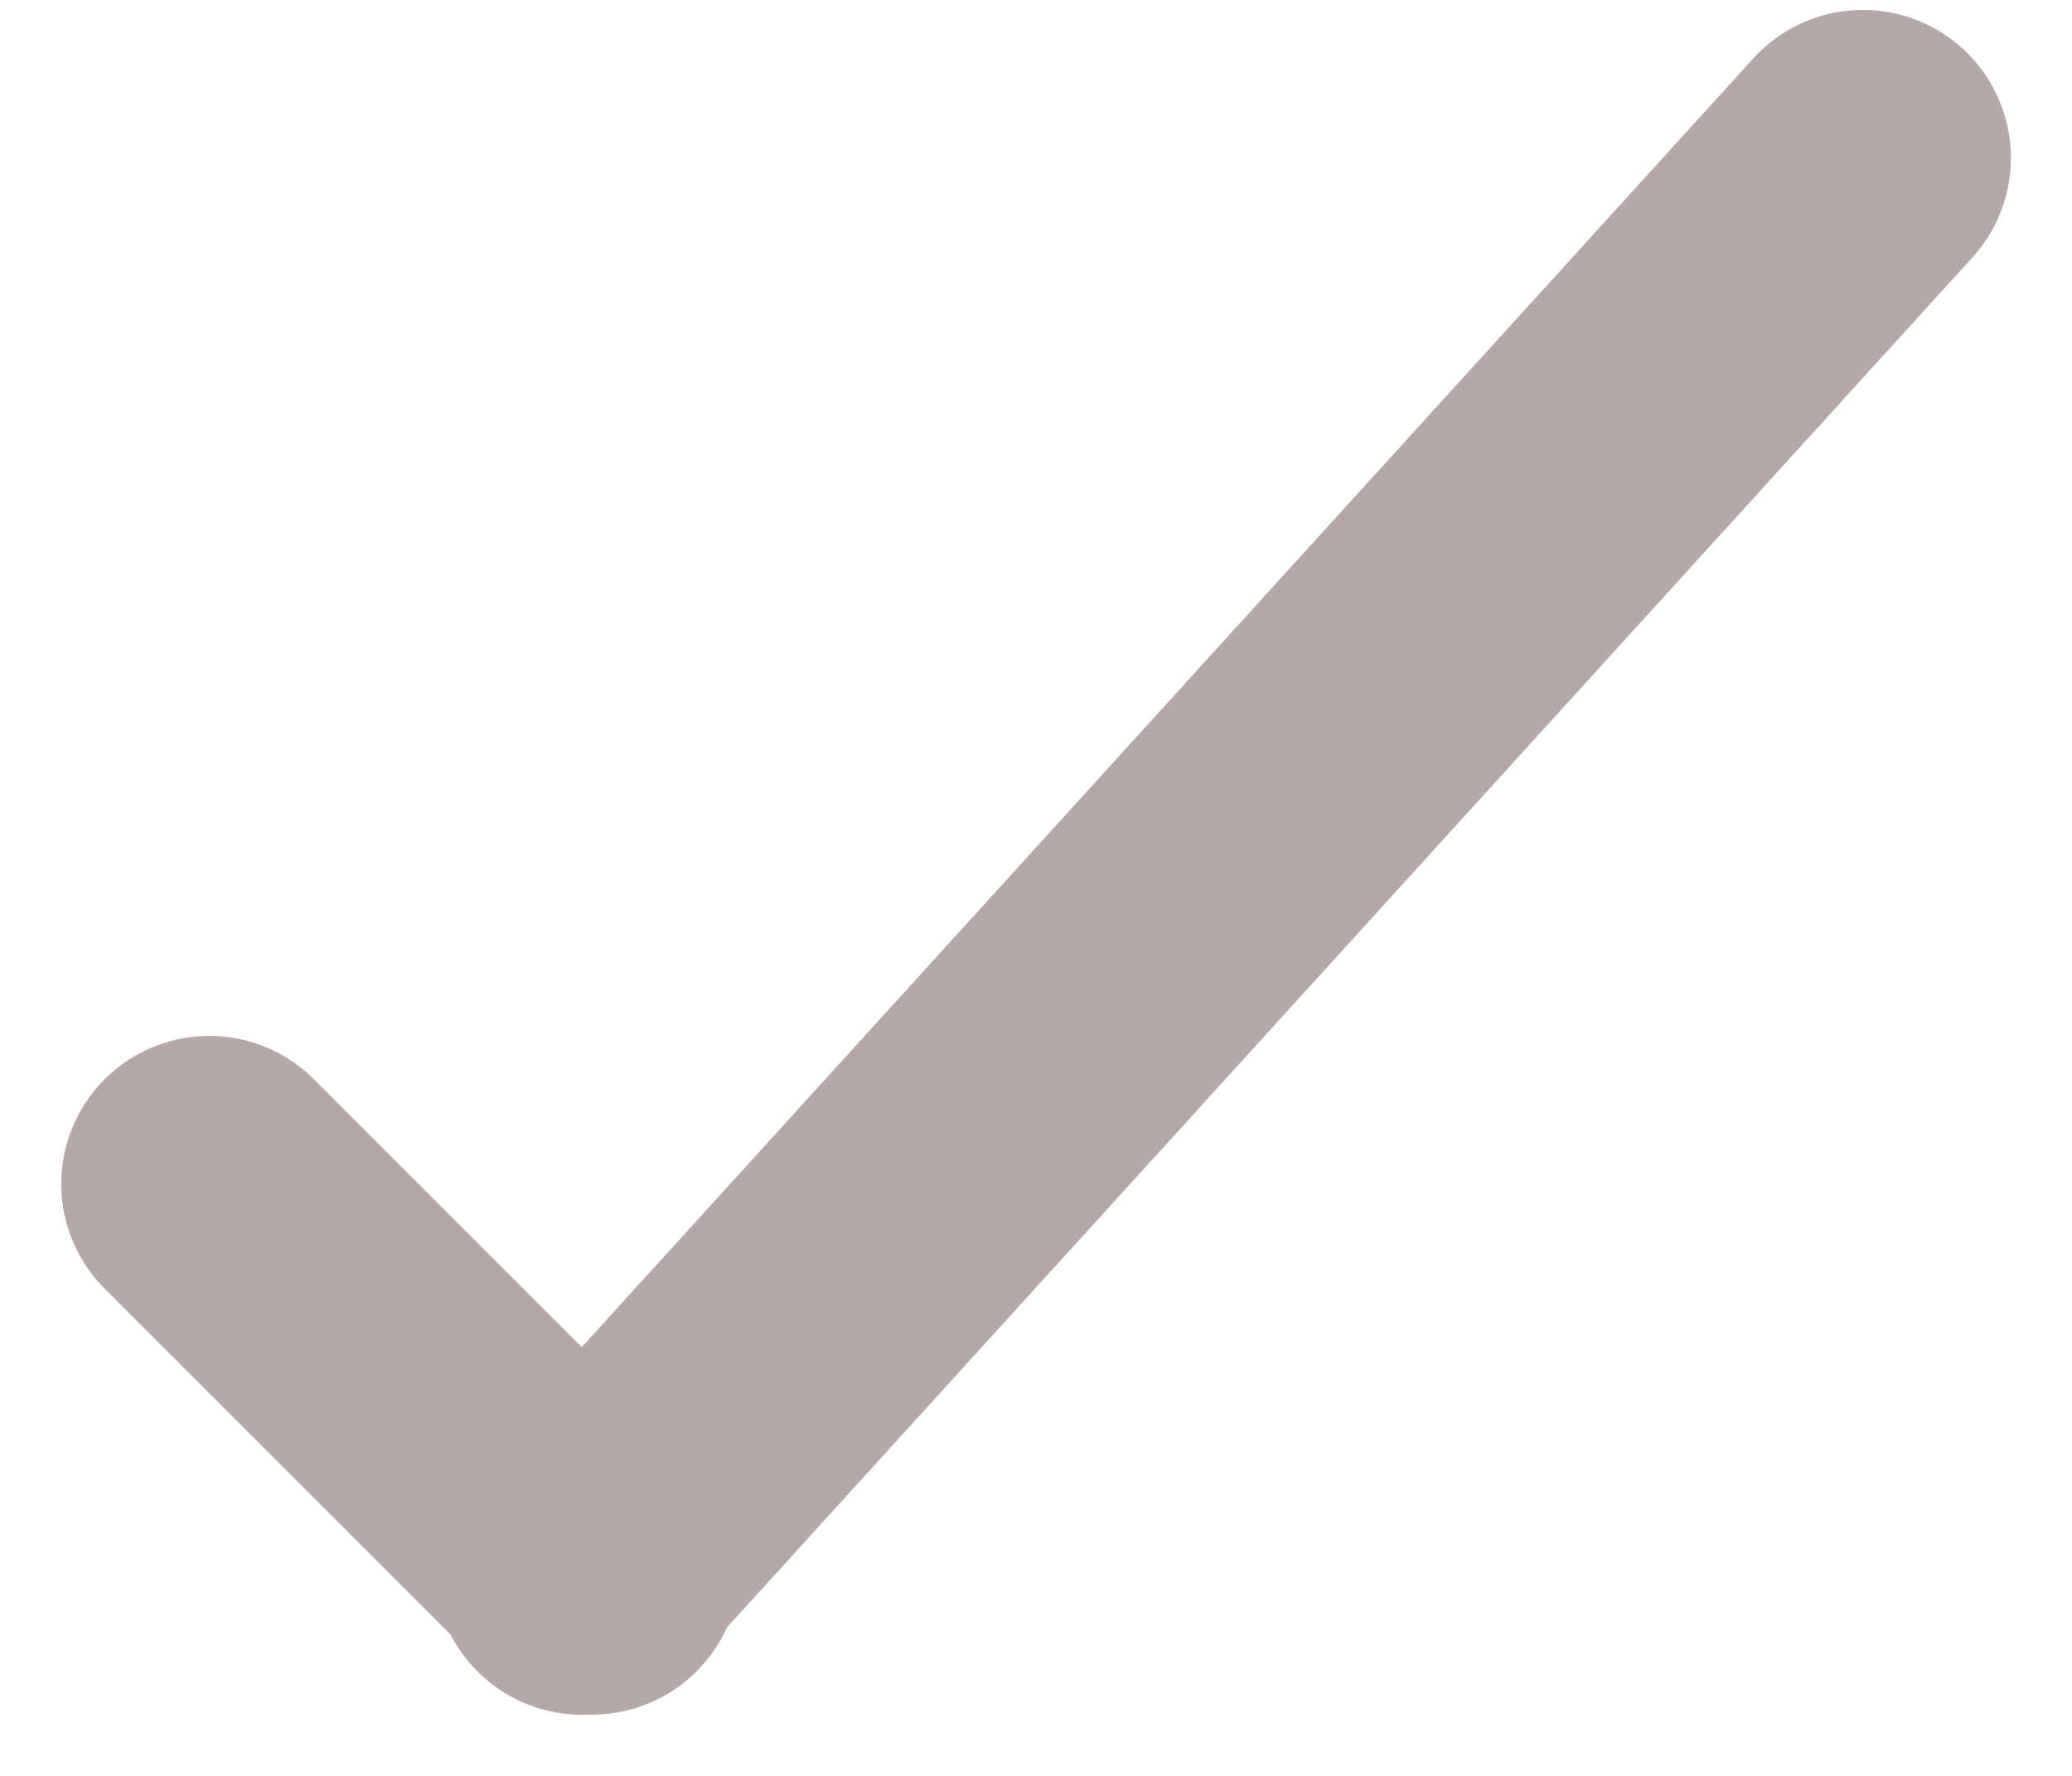 <svg width="14" height="12" viewBox="0 0 14 12" fill="none" xmlns="http://www.w3.org/2000/svg">
<line x1="1.414" y1="8" x2="4" y2="10.586" stroke="#B4A8A8" stroke-width="2" stroke-linecap="round"/>
<line x1="3.933" y1="10.587" x2="12.587" y2="1.067" stroke="#B4A8A8" stroke-width="2" stroke-linecap="round"/>
</svg>
